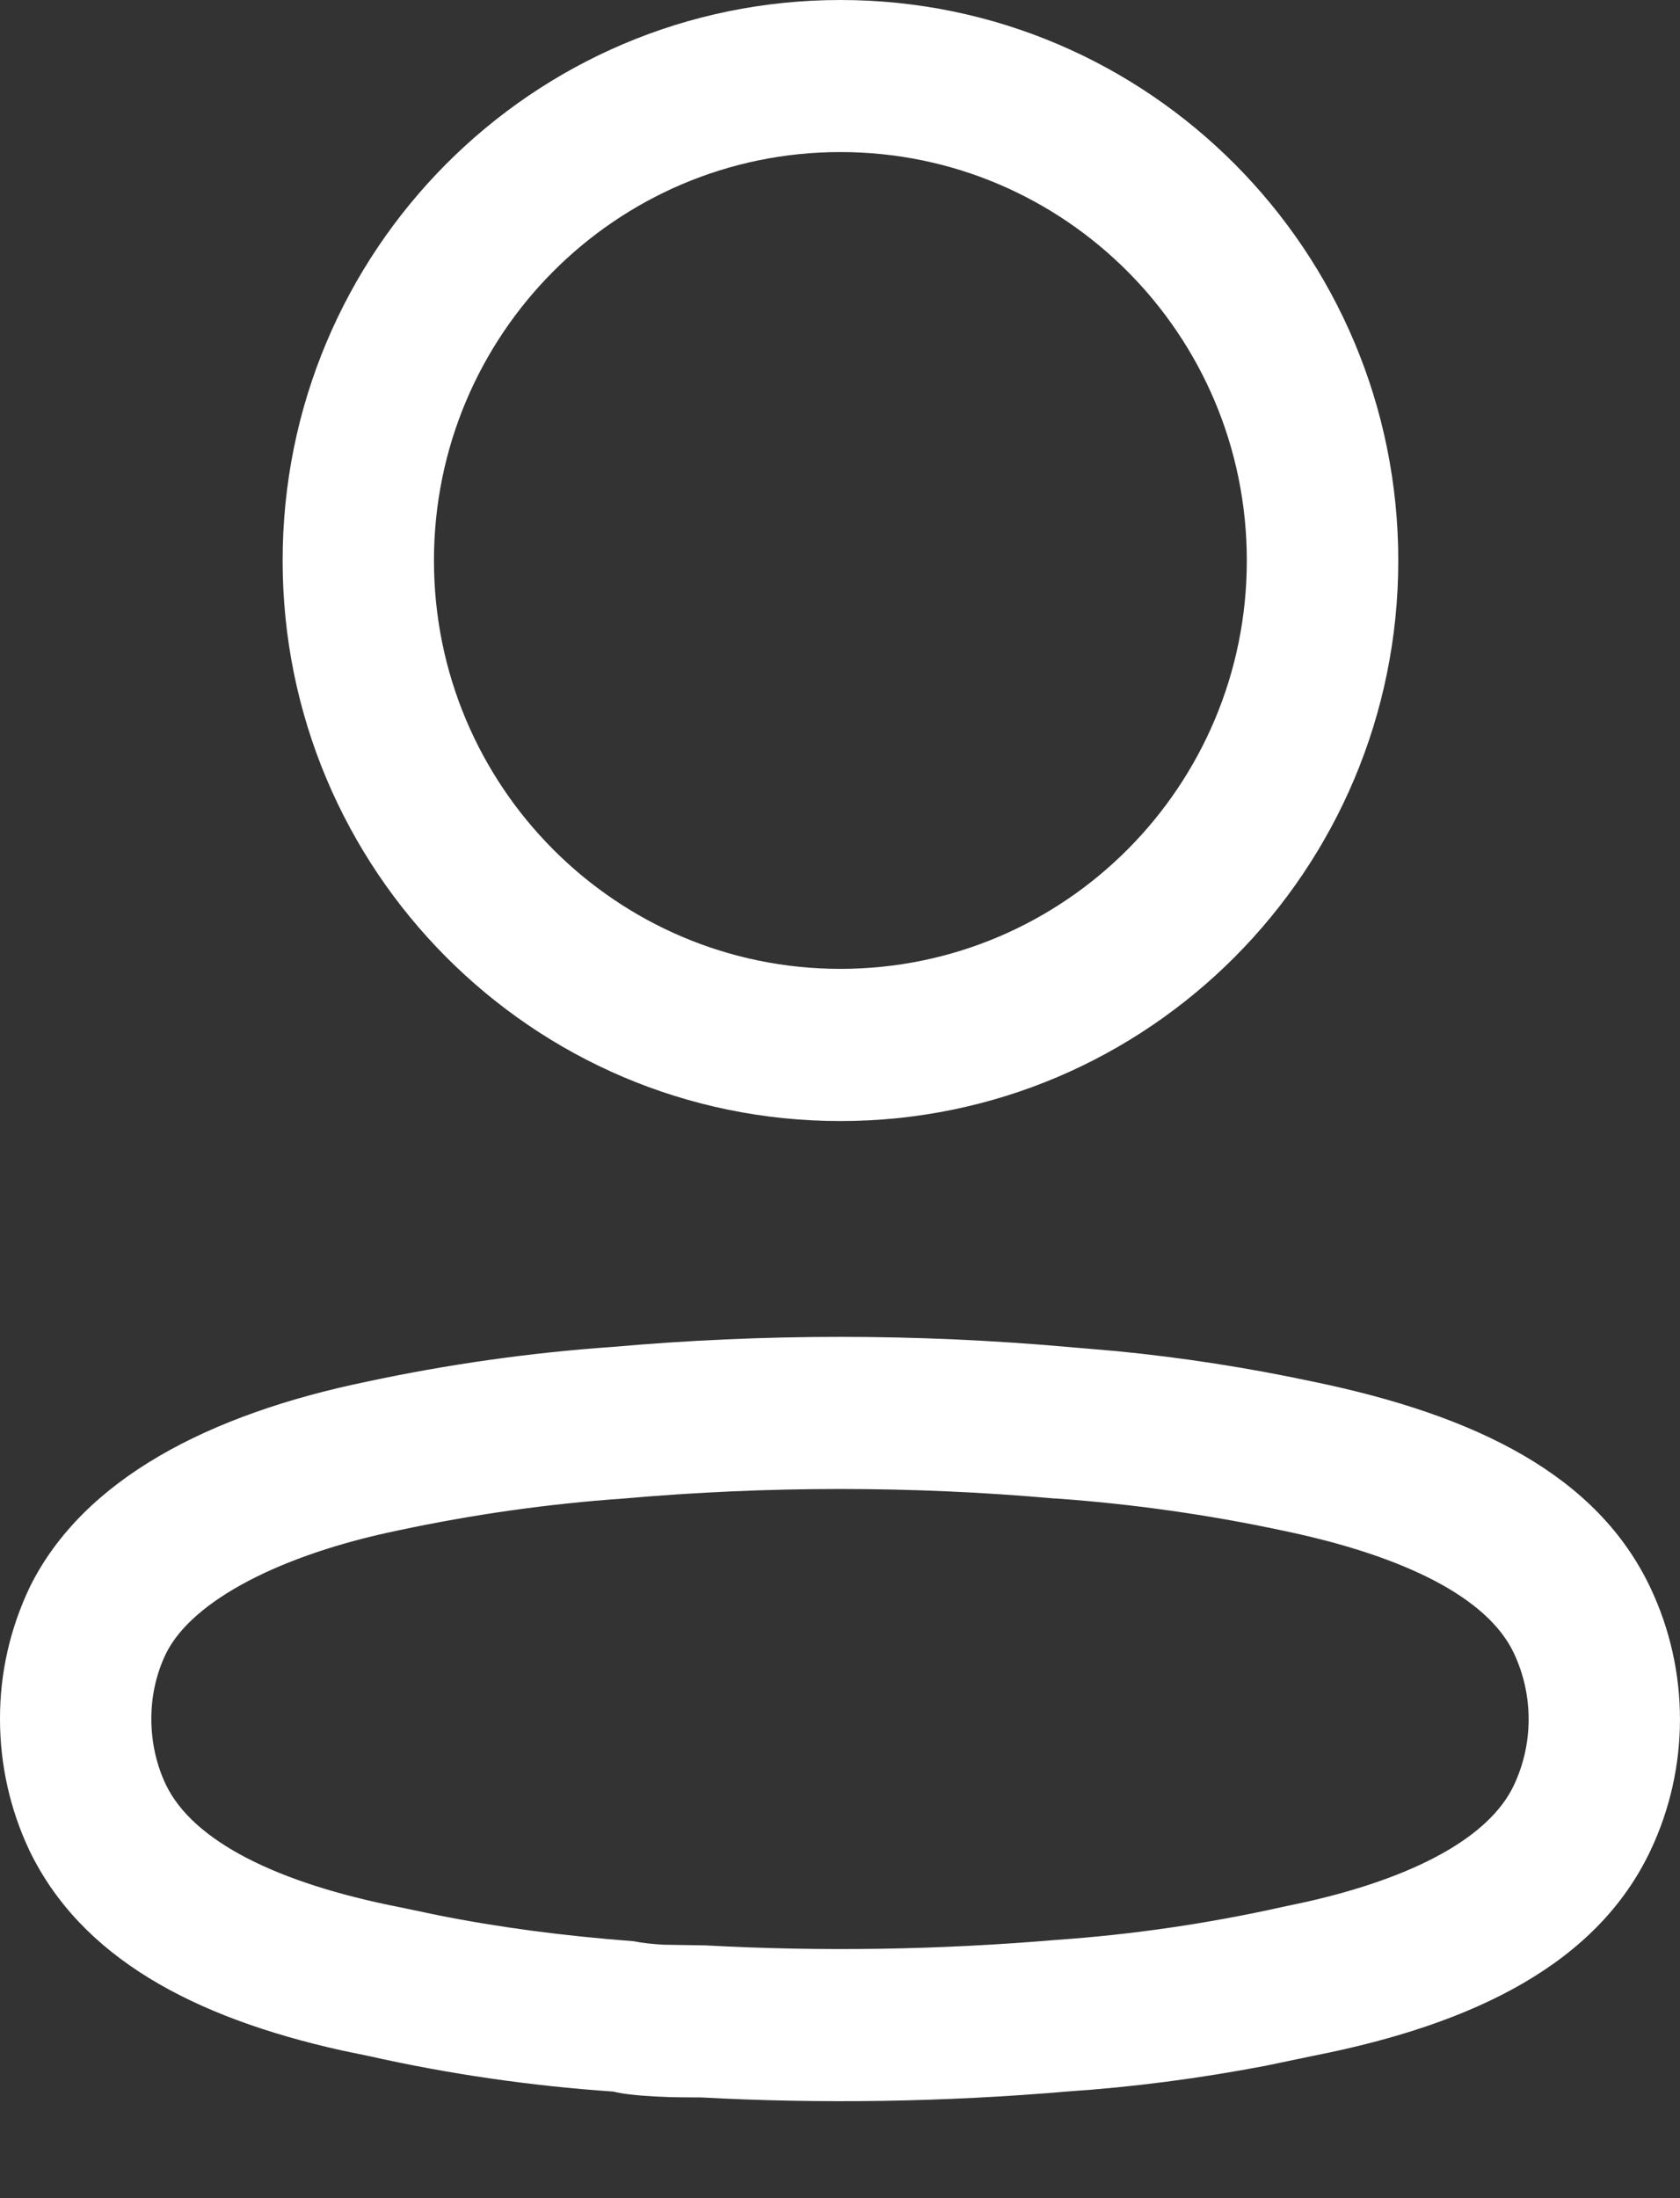 <svg width="13" height="17" viewBox="0 0 13 17" fill="none" xmlns="http://www.w3.org/2000/svg">
<rect x="0" y="0" width="13" height="17" fill="#333333" stroke="none"/>
<path fill-rule="evenodd" clip-rule="evenodd" d="M6.503 0C4.119 0 2.187 1.941 2.187 4.335C2.187 6.729 4.119 8.67 6.503 8.67C8.887 8.67 10.82 6.729 10.82 4.335C10.82 1.941 8.887 0 6.503 0ZM6.503 1.176C8.24 1.176 9.648 2.59 9.648 4.335C9.648 6.079 8.24 7.493 6.503 7.493C4.766 7.493 3.358 6.079 3.358 4.335C3.358 2.59 4.766 1.176 6.503 1.176ZM4.737 10.417C4.105 10.461 3.466 10.551 2.836 10.686C1.62 10.937 0.647 11.437 0.233 12.269C0.077 12.594 -0.001 12.942 1.64897e-05 13.295C-0 13.645 0.077 13.993 0.228 14.312C0.626 15.134 1.485 15.6 2.646 15.858L2.854 15.901C3.467 16.039 4.105 16.132 4.749 16.176C4.803 16.192 4.934 16.207 5.076 16.214L5.194 16.219C5.254 16.22 5.322 16.221 5.424 16.221C6.349 16.271 7.307 16.257 8.261 16.175C8.769 16.141 9.281 16.074 9.789 15.977L10.168 15.898C11.422 15.651 12.36 15.18 12.771 14.313C13.076 13.67 13.076 12.923 12.771 12.279C12.361 11.414 11.435 10.948 10.159 10.685C9.658 10.578 9.15 10.499 8.637 10.449L8.263 10.417C7.09 10.313 5.91 10.313 4.737 10.417ZM8.16 11.589L8.171 11.589C8.759 11.631 9.343 11.713 9.92 11.836C10.867 12.032 11.511 12.355 11.714 12.784C11.867 13.108 11.867 13.484 11.714 13.808C11.524 14.209 10.946 14.519 10.111 14.708L9.928 14.747C9.341 14.878 8.758 14.962 8.172 15.003C7.262 15.08 6.358 15.094 5.456 15.045L5.136 15.04C5.047 15.035 4.972 15.027 4.903 15.013C4.354 14.971 3.86 14.906 3.38 14.81L3.094 14.75C2.143 14.564 1.494 14.239 1.284 13.803C1.21 13.648 1.171 13.472 1.171 13.293C1.171 13.116 1.209 12.944 1.285 12.787C1.489 12.376 2.177 12.023 3.076 11.837C3.657 11.713 4.241 11.63 4.829 11.589C5.944 11.491 7.056 11.491 8.16 11.589Z" fill="white"/>
</svg>
